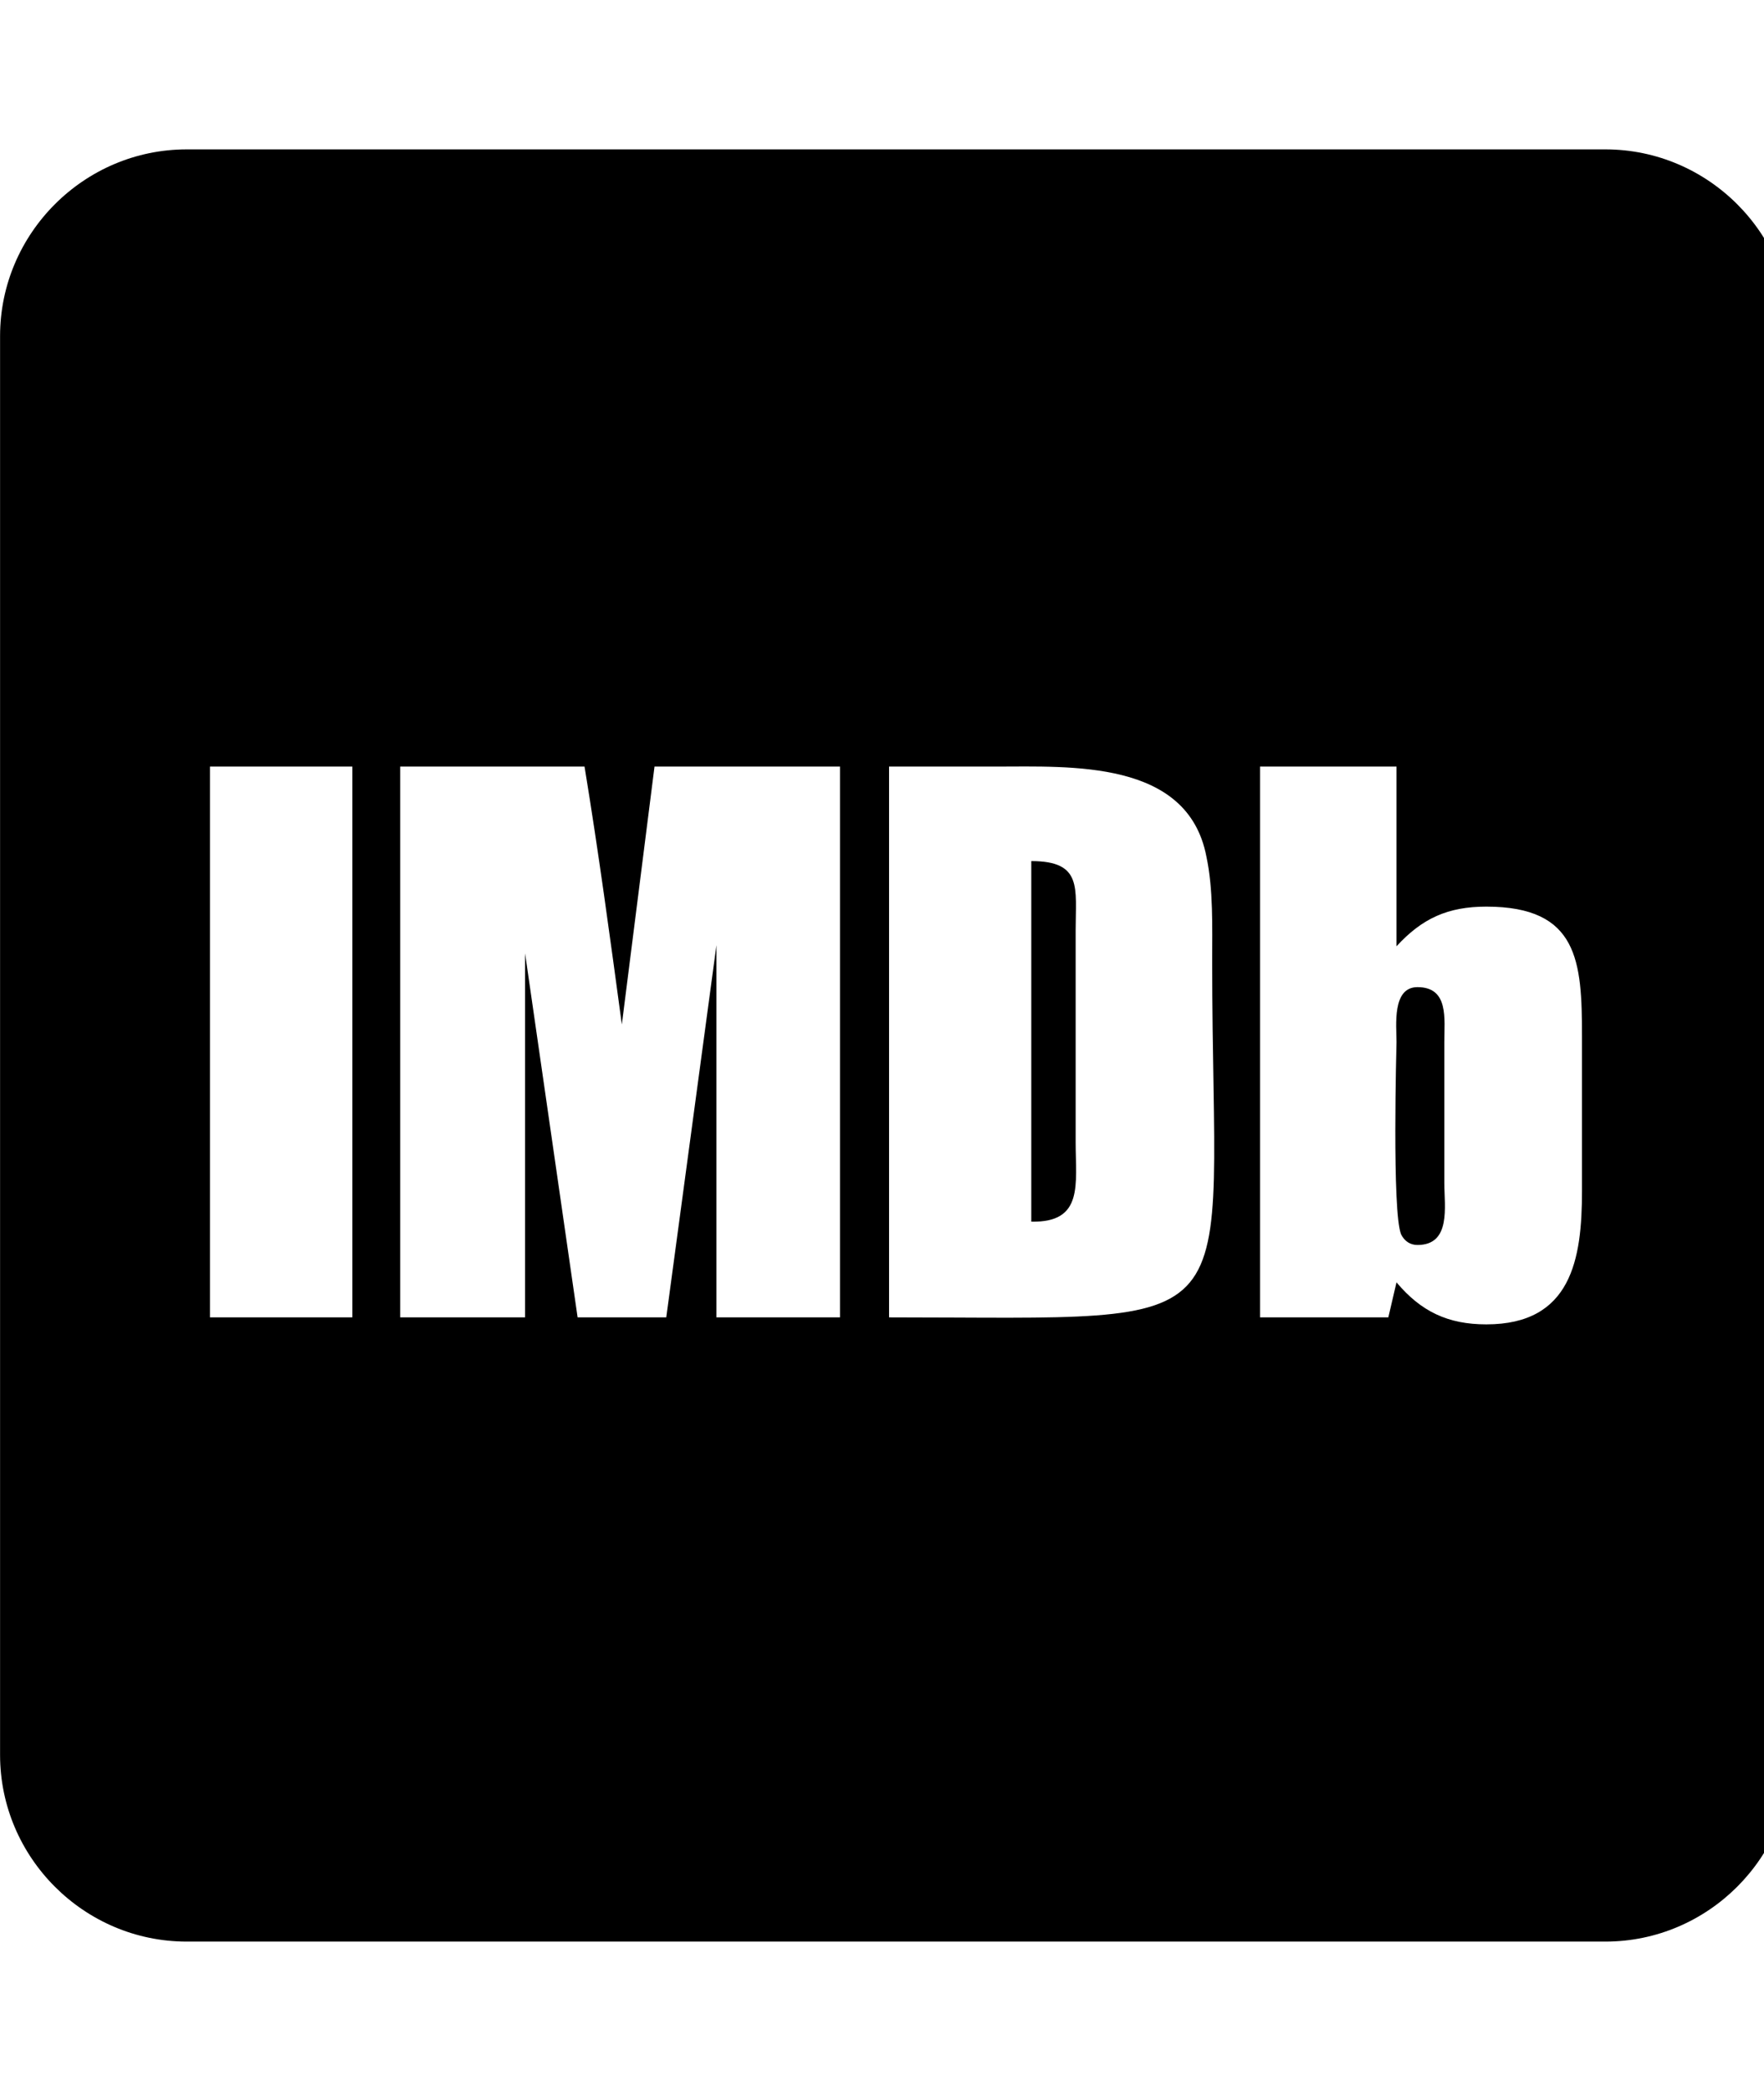 <!-- Generated by IcoMoon.io -->
<svg version="1.1" xmlns="http://www.w3.org/2000/svg" width="27" height="32" viewBox="0 0 27 32">
<path d="M16.464 14.232v3.25c0 0.643 0.125 1.232-0.679 1.214v-5.518c0.786 0 0.679 0.411 0.679 1.054zM22.107 15.946v2.161c0 0.357 0.107 0.946-0.411 0.946-0.107 0-0.196-0.054-0.25-0.161-0.143-0.339-0.071-2.911-0.071-2.946 0-0.25-0.071-0.839 0.321-0.839 0.482 0 0.411 0.482 0.411 0.839zM3.214 20.161h2.179v-8.429h-2.179v8.429zM10.964 20.161h1.893v-8.429h-2.839l-0.5 3.946c-0.179-1.321-0.357-2.643-0.571-3.946h-2.821v8.429h1.911v-5.571l0.804 5.571h1.357l0.768-5.696v5.696zM18.554 14.714c0-0.536 0.018-1.107-0.089-1.607-0.286-1.482-2.071-1.375-3.232-1.375h-1.625v8.429c5.679 0 4.946 0.393 4.946-5.446zM24.214 18.232v-2.375c0-1.143-0.054-1.982-1.464-1.982-0.589 0-0.982 0.179-1.375 0.607v-2.75h-2.089v8.429h1.964l0.125-0.536c0.375 0.446 0.786 0.643 1.375 0.643 1.304 0 1.464-1 1.464-2.036zM27.429 5.143v21.714c0 1.571-1.286 2.857-2.857 2.857h-21.714c-1.571 0-2.857-1.286-2.857-2.857v-21.714c0-1.571 1.286-2.857 2.857-2.857h21.714c1.571 0 2.857 1.286 2.857 2.857z"></path>
</svg>
